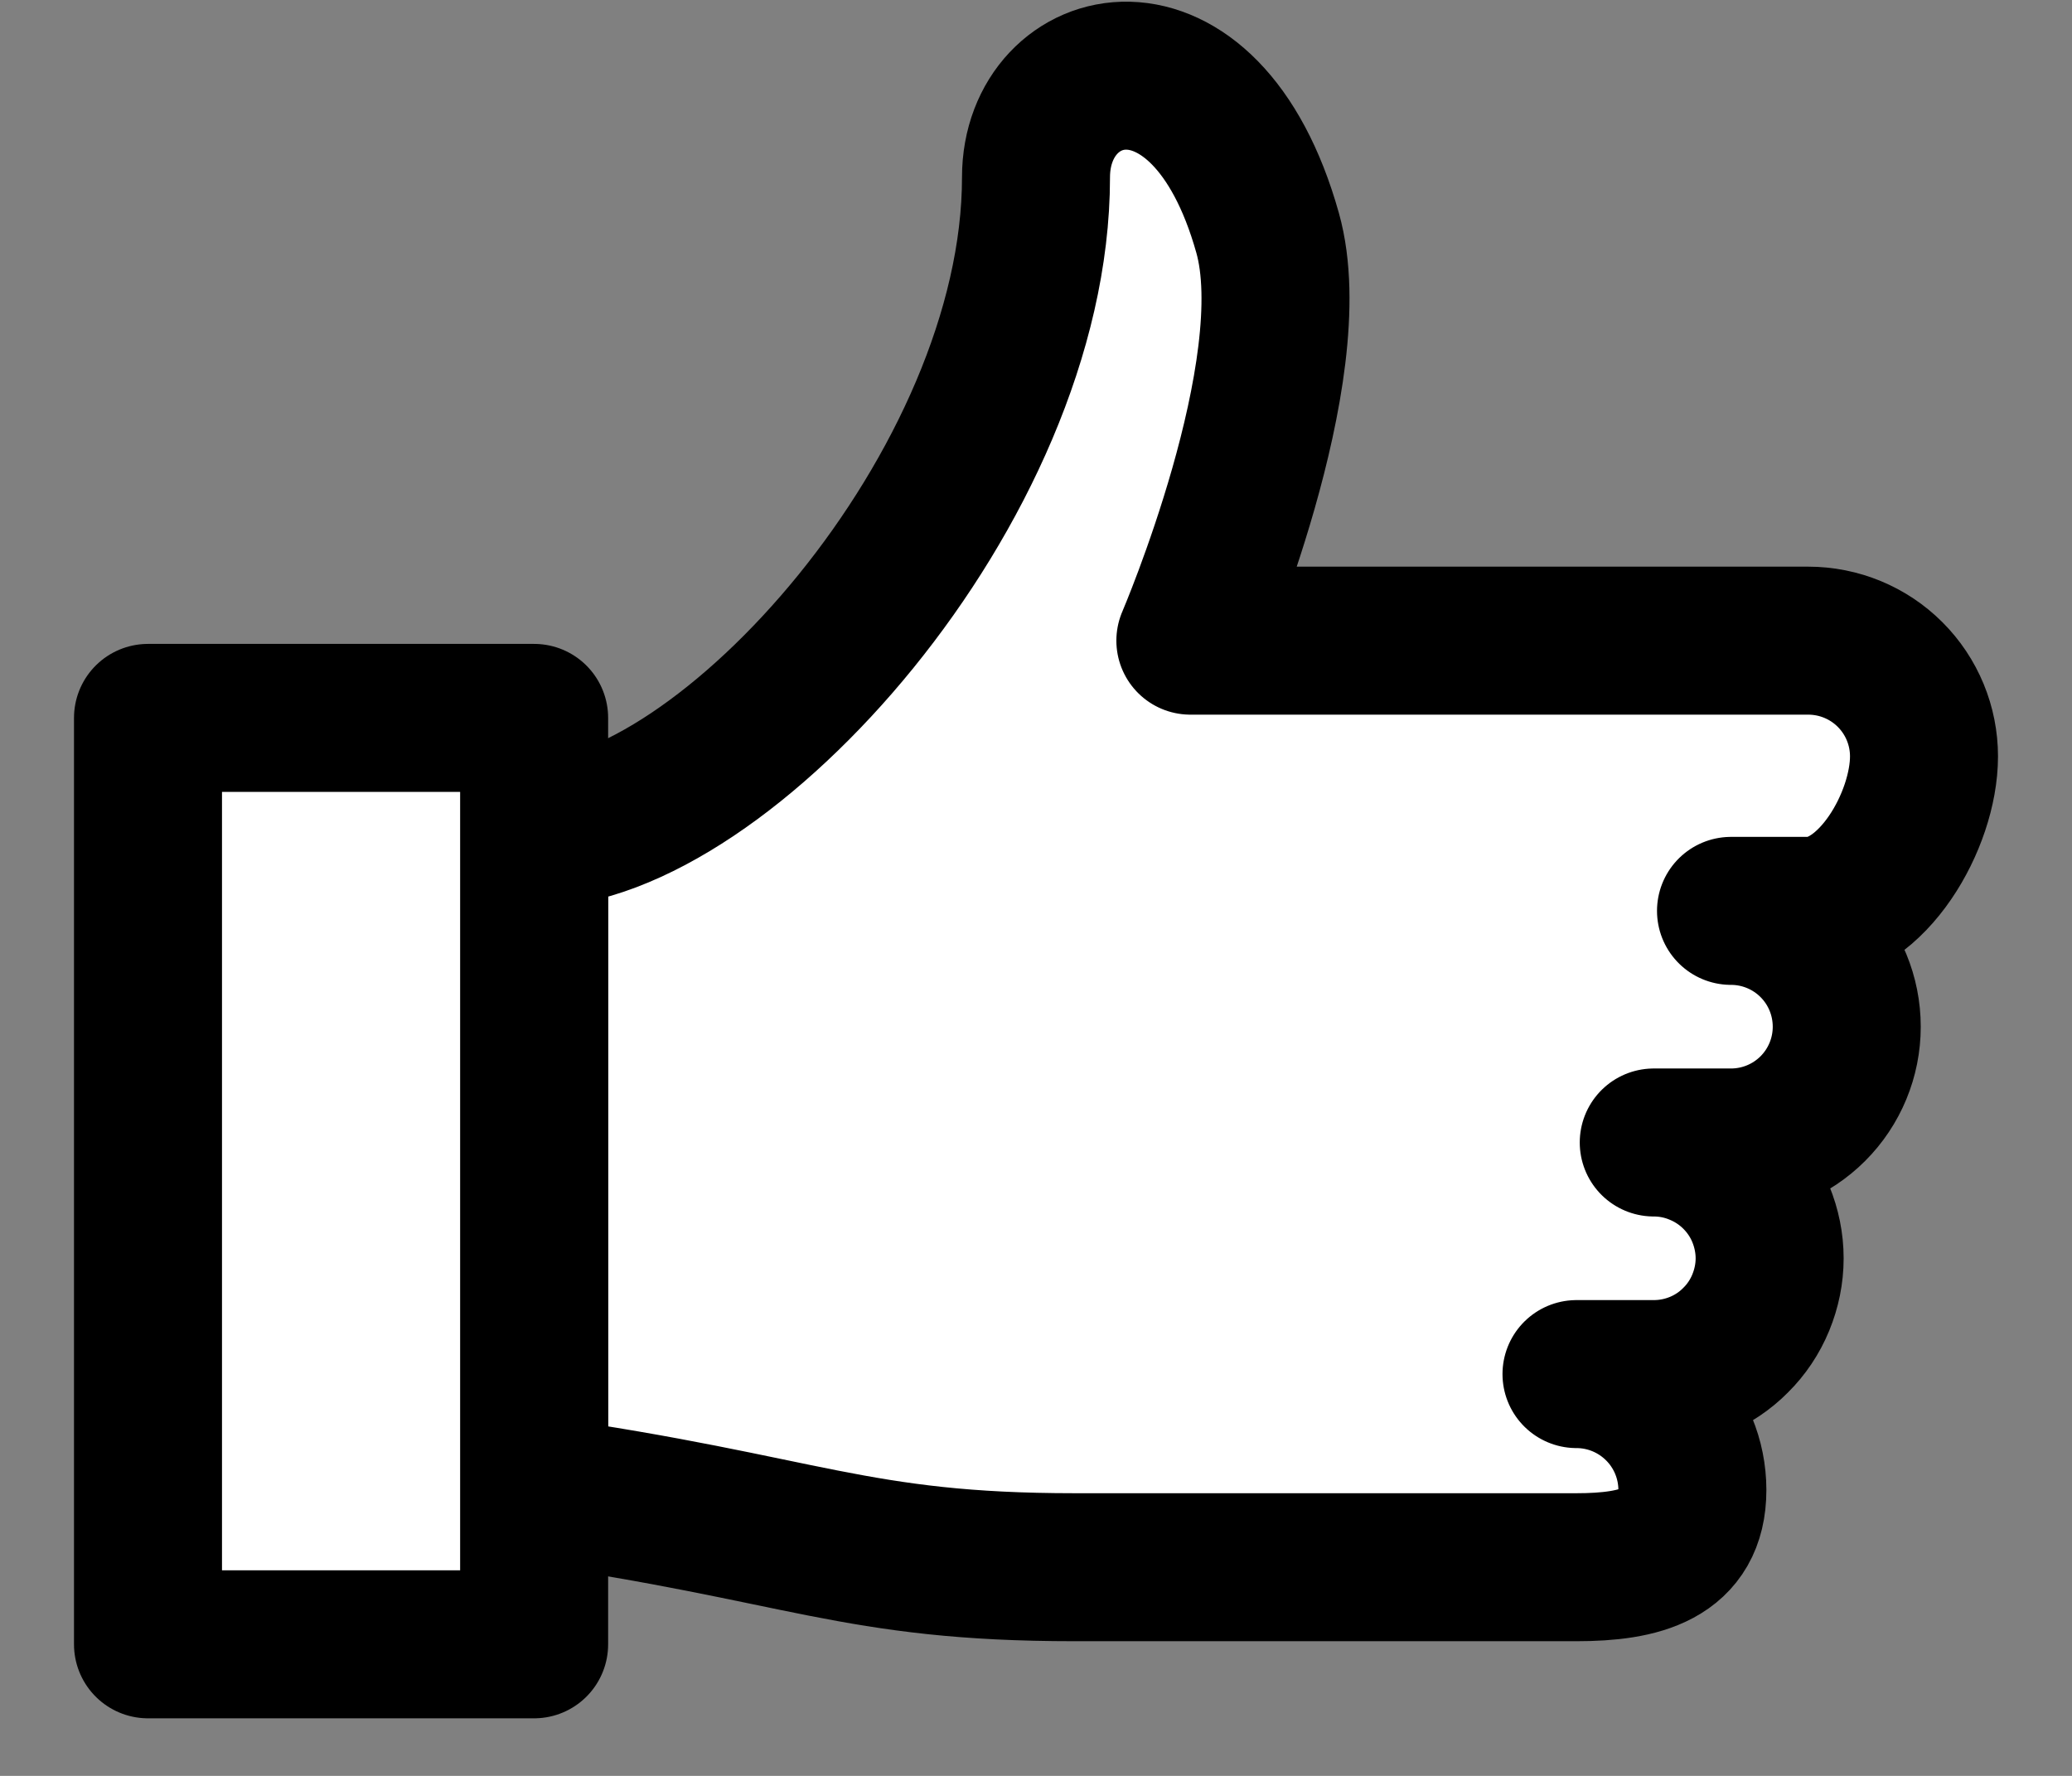<svg viewBox="0 0 14 12" fill="none" xmlns="http://www.w3.org/2000/svg">
<rect x="0" y="0" width="14" height="12" fill="#808080" stroke="none"/>
<path d="M11.174 7.72C11.277 7.72 11.378 7.74 11.473 7.78C11.568 7.819 11.655 7.877 11.727 7.949C11.8 8.022 11.858 8.108 11.897 8.203C11.936 8.298 11.957 8.4 11.957 8.503C11.957 8.606 11.936 8.707 11.897 8.802C11.858 8.897 11.8 8.984 11.727 9.056C11.655 9.129 11.568 9.187 11.473 9.226C11.378 9.265 11.277 9.285 11.174 9.285H10.652C10.86 9.285 11.059 9.368 11.206 9.515C11.352 9.661 11.435 9.86 11.435 10.068C11.435 10.501 11.084 10.59 10.652 10.59H7.261C5.773 10.59 5.435 10.329 3.609 10.068V5.633C4.887 5.633 7 3.285 7 1.198C7 0.374 8.142 0.066 8.565 1.574C8.826 2.503 8.043 4.329 8.043 4.329H12.217C12.425 4.329 12.624 4.411 12.771 4.558C12.918 4.705 13 4.904 13 5.111C13 5.544 12.649 6.155 12.217 6.155H11.696C11.903 6.155 12.102 6.237 12.249 6.384C12.396 6.531 12.478 6.73 12.478 6.938C12.478 7.145 12.396 7.344 12.249 7.491C12.102 7.638 11.903 7.72 11.696 7.72H11.174Z" fill="white"/>
<path d="M11.174 7.72C11.277 7.72 11.378 7.74 11.473 7.78C11.568 7.819 11.655 7.877 11.727 7.949C11.8 8.022 11.858 8.108 11.897 8.203C11.936 8.298 11.957 8.4 11.957 8.503C11.957 8.606 11.936 8.707 11.897 8.802C11.858 8.897 11.8 8.984 11.727 9.056C11.655 9.129 11.568 9.187 11.473 9.226C11.378 9.265 11.277 9.285 11.174 9.285H10.652C10.86 9.285 11.059 9.368 11.206 9.515C11.352 9.661 11.435 9.86 11.435 10.068C11.435 10.501 11.084 10.59 10.652 10.59H7.261C5.773 10.59 5.435 10.329 3.609 10.068V5.633C4.887 5.633 7 3.285 7 1.198C7 0.374 8.142 0.066 8.565 1.574C8.826 2.503 8.043 4.329 8.043 4.329H12.217C12.425 4.329 12.624 4.411 12.771 4.558C12.918 4.705 13 4.904 13 5.111C13 5.544 12.649 6.155 12.217 6.155H11.696C11.903 6.155 12.102 6.237 12.249 6.384C12.396 6.531 12.478 6.73 12.478 6.938C12.478 7.145 12.396 7.344 12.249 7.491C12.102 7.638 11.903 7.72 11.696 7.72H11.174" stroke="currentColor" stroke-linecap="round" stroke-linejoin="round"/>
<path d="M3.609 4.851H1V11.111H3.609V4.851Z" fill="white" stroke="currentColor" stroke-linecap="round" stroke-linejoin="round"/>
</svg>
